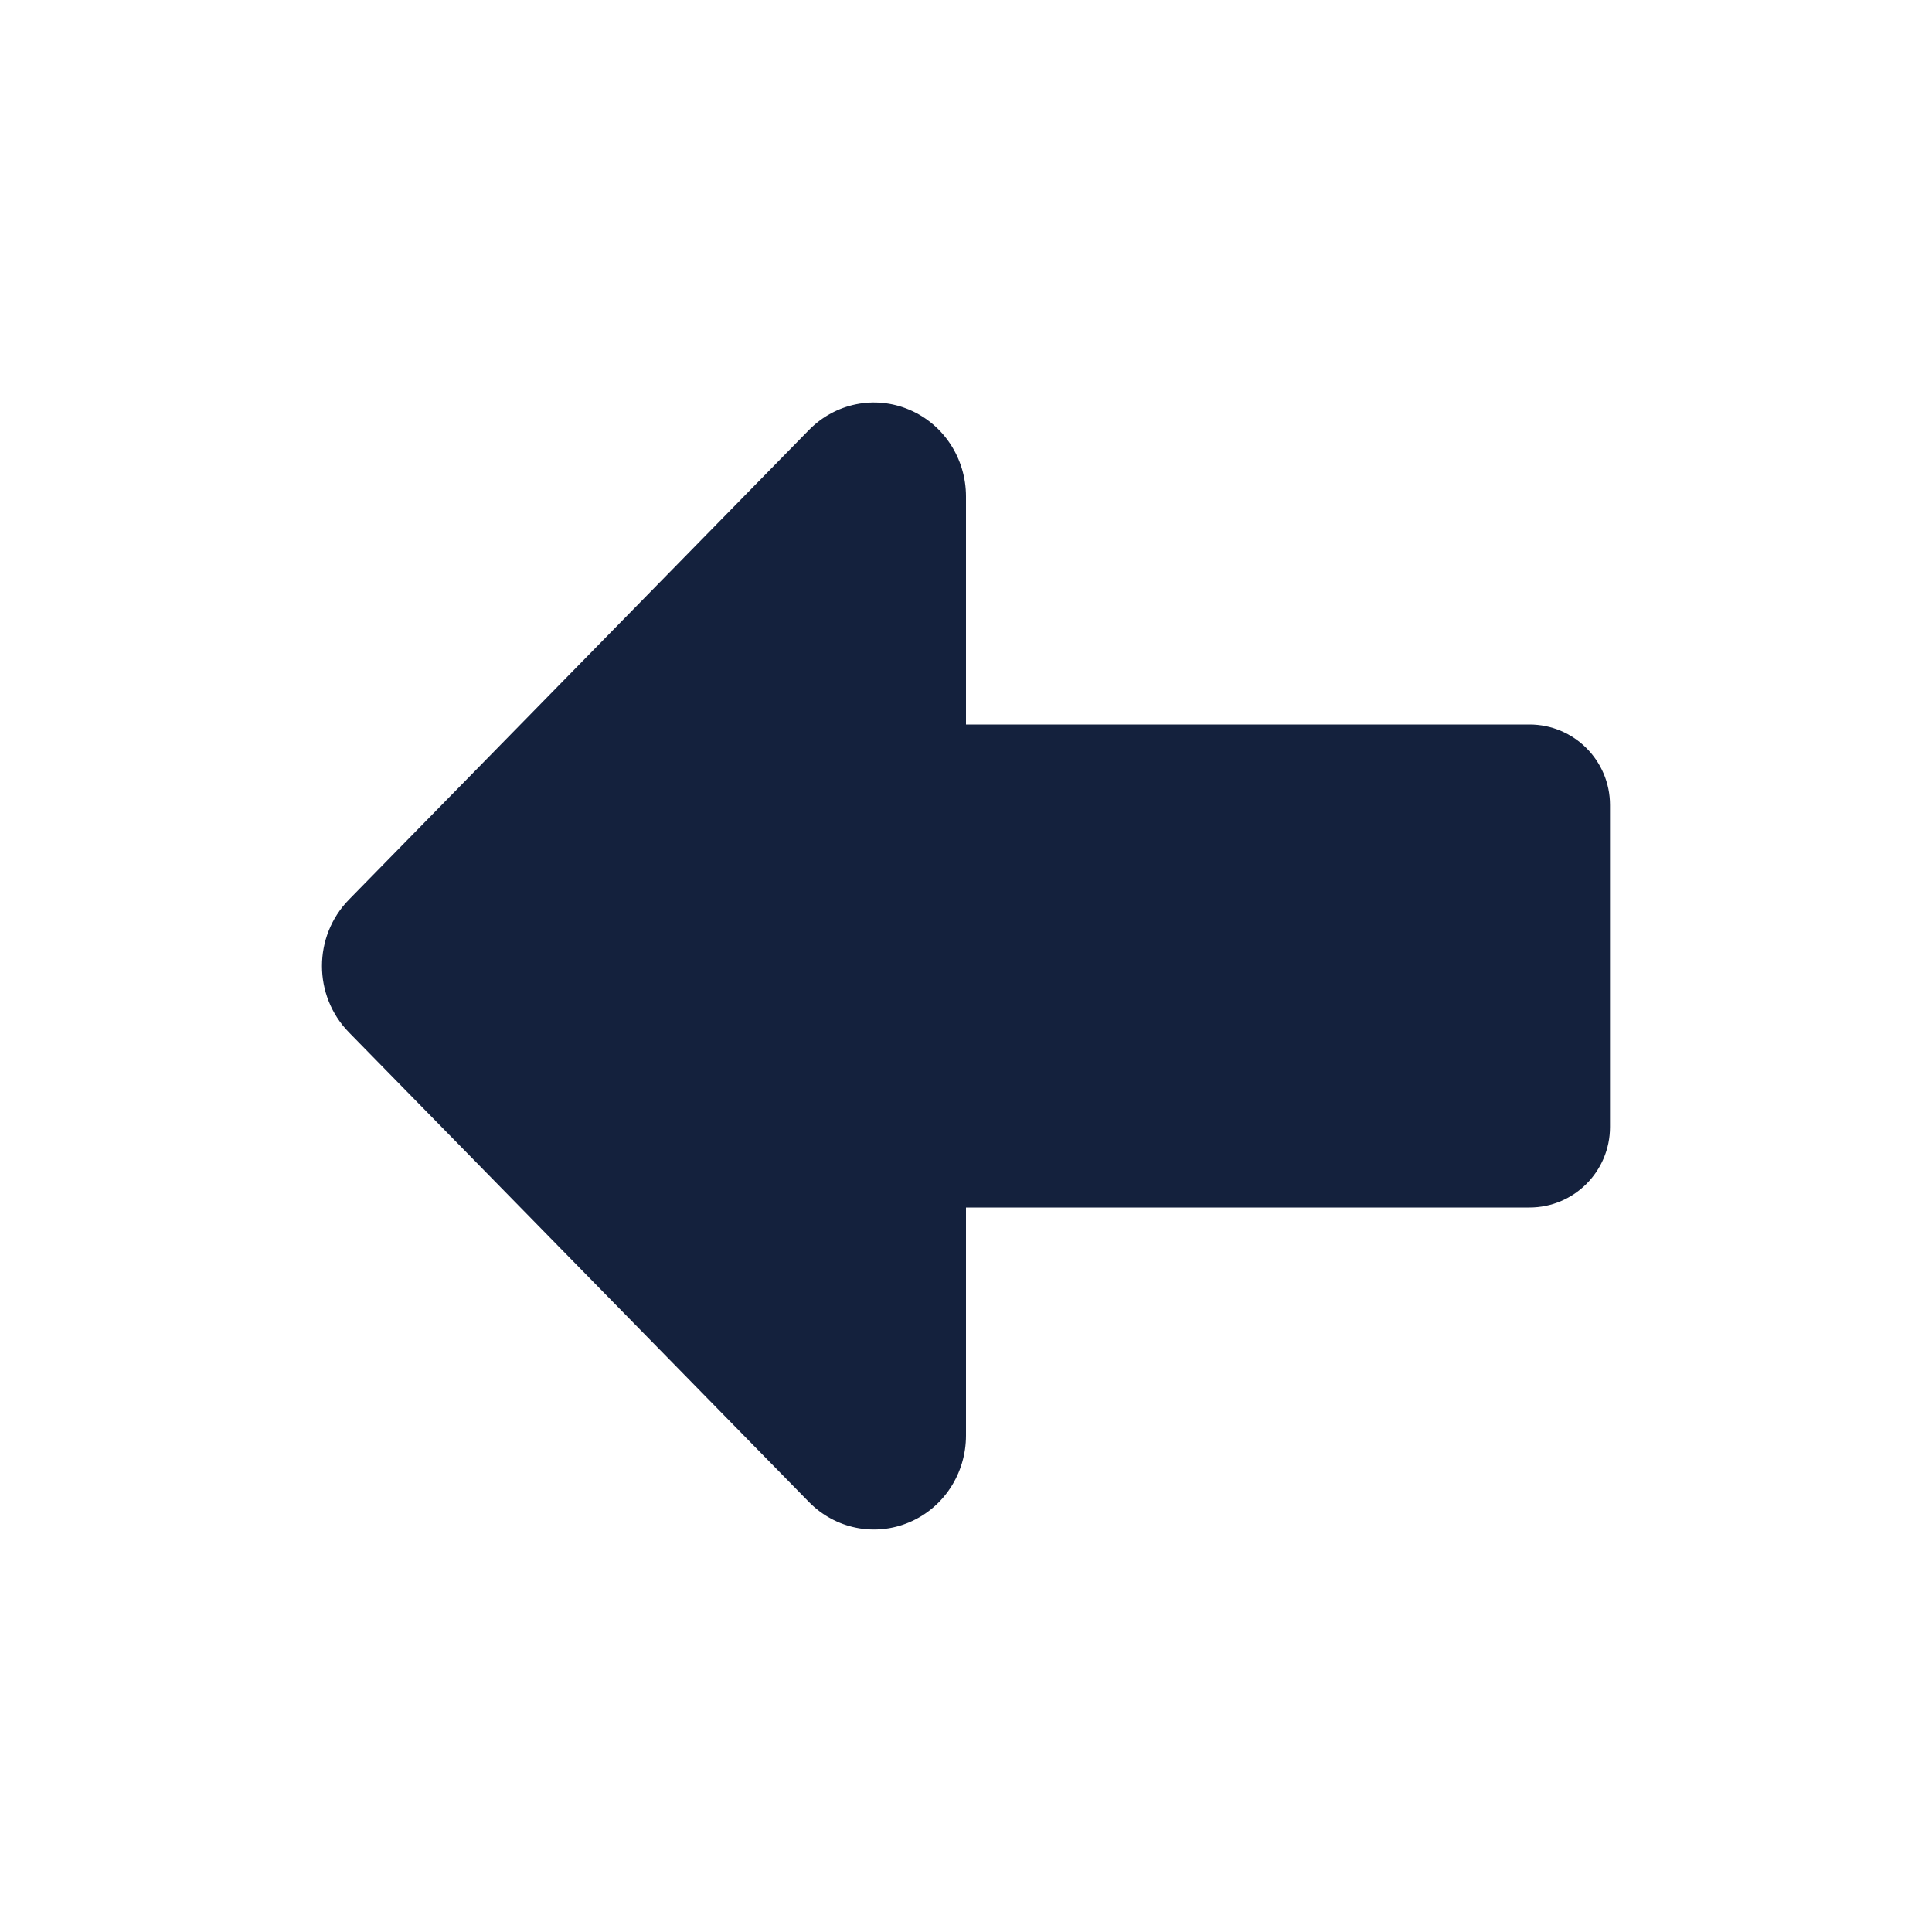 <svg width="24" height="24" viewBox="0 0 24 24" fill="none" xmlns="http://www.w3.org/2000/svg">
<path d="M11.294 18.911C11.722 18.731 12 18.305 12 17.833V15H19C19.552 15 20 14.552 20 14V10C20 9.448 19.552 9 19 9H12V6.167C12 5.695 11.722 5.269 11.294 5.089C10.867 4.908 10.376 5.008 10.049 5.342L4.335 11.175C3.888 11.631 3.888 12.369 4.335 12.825L10.049 18.658C10.376 18.992 10.867 19.092 11.294 18.911Z" fill="#14213D"/>
</svg>
